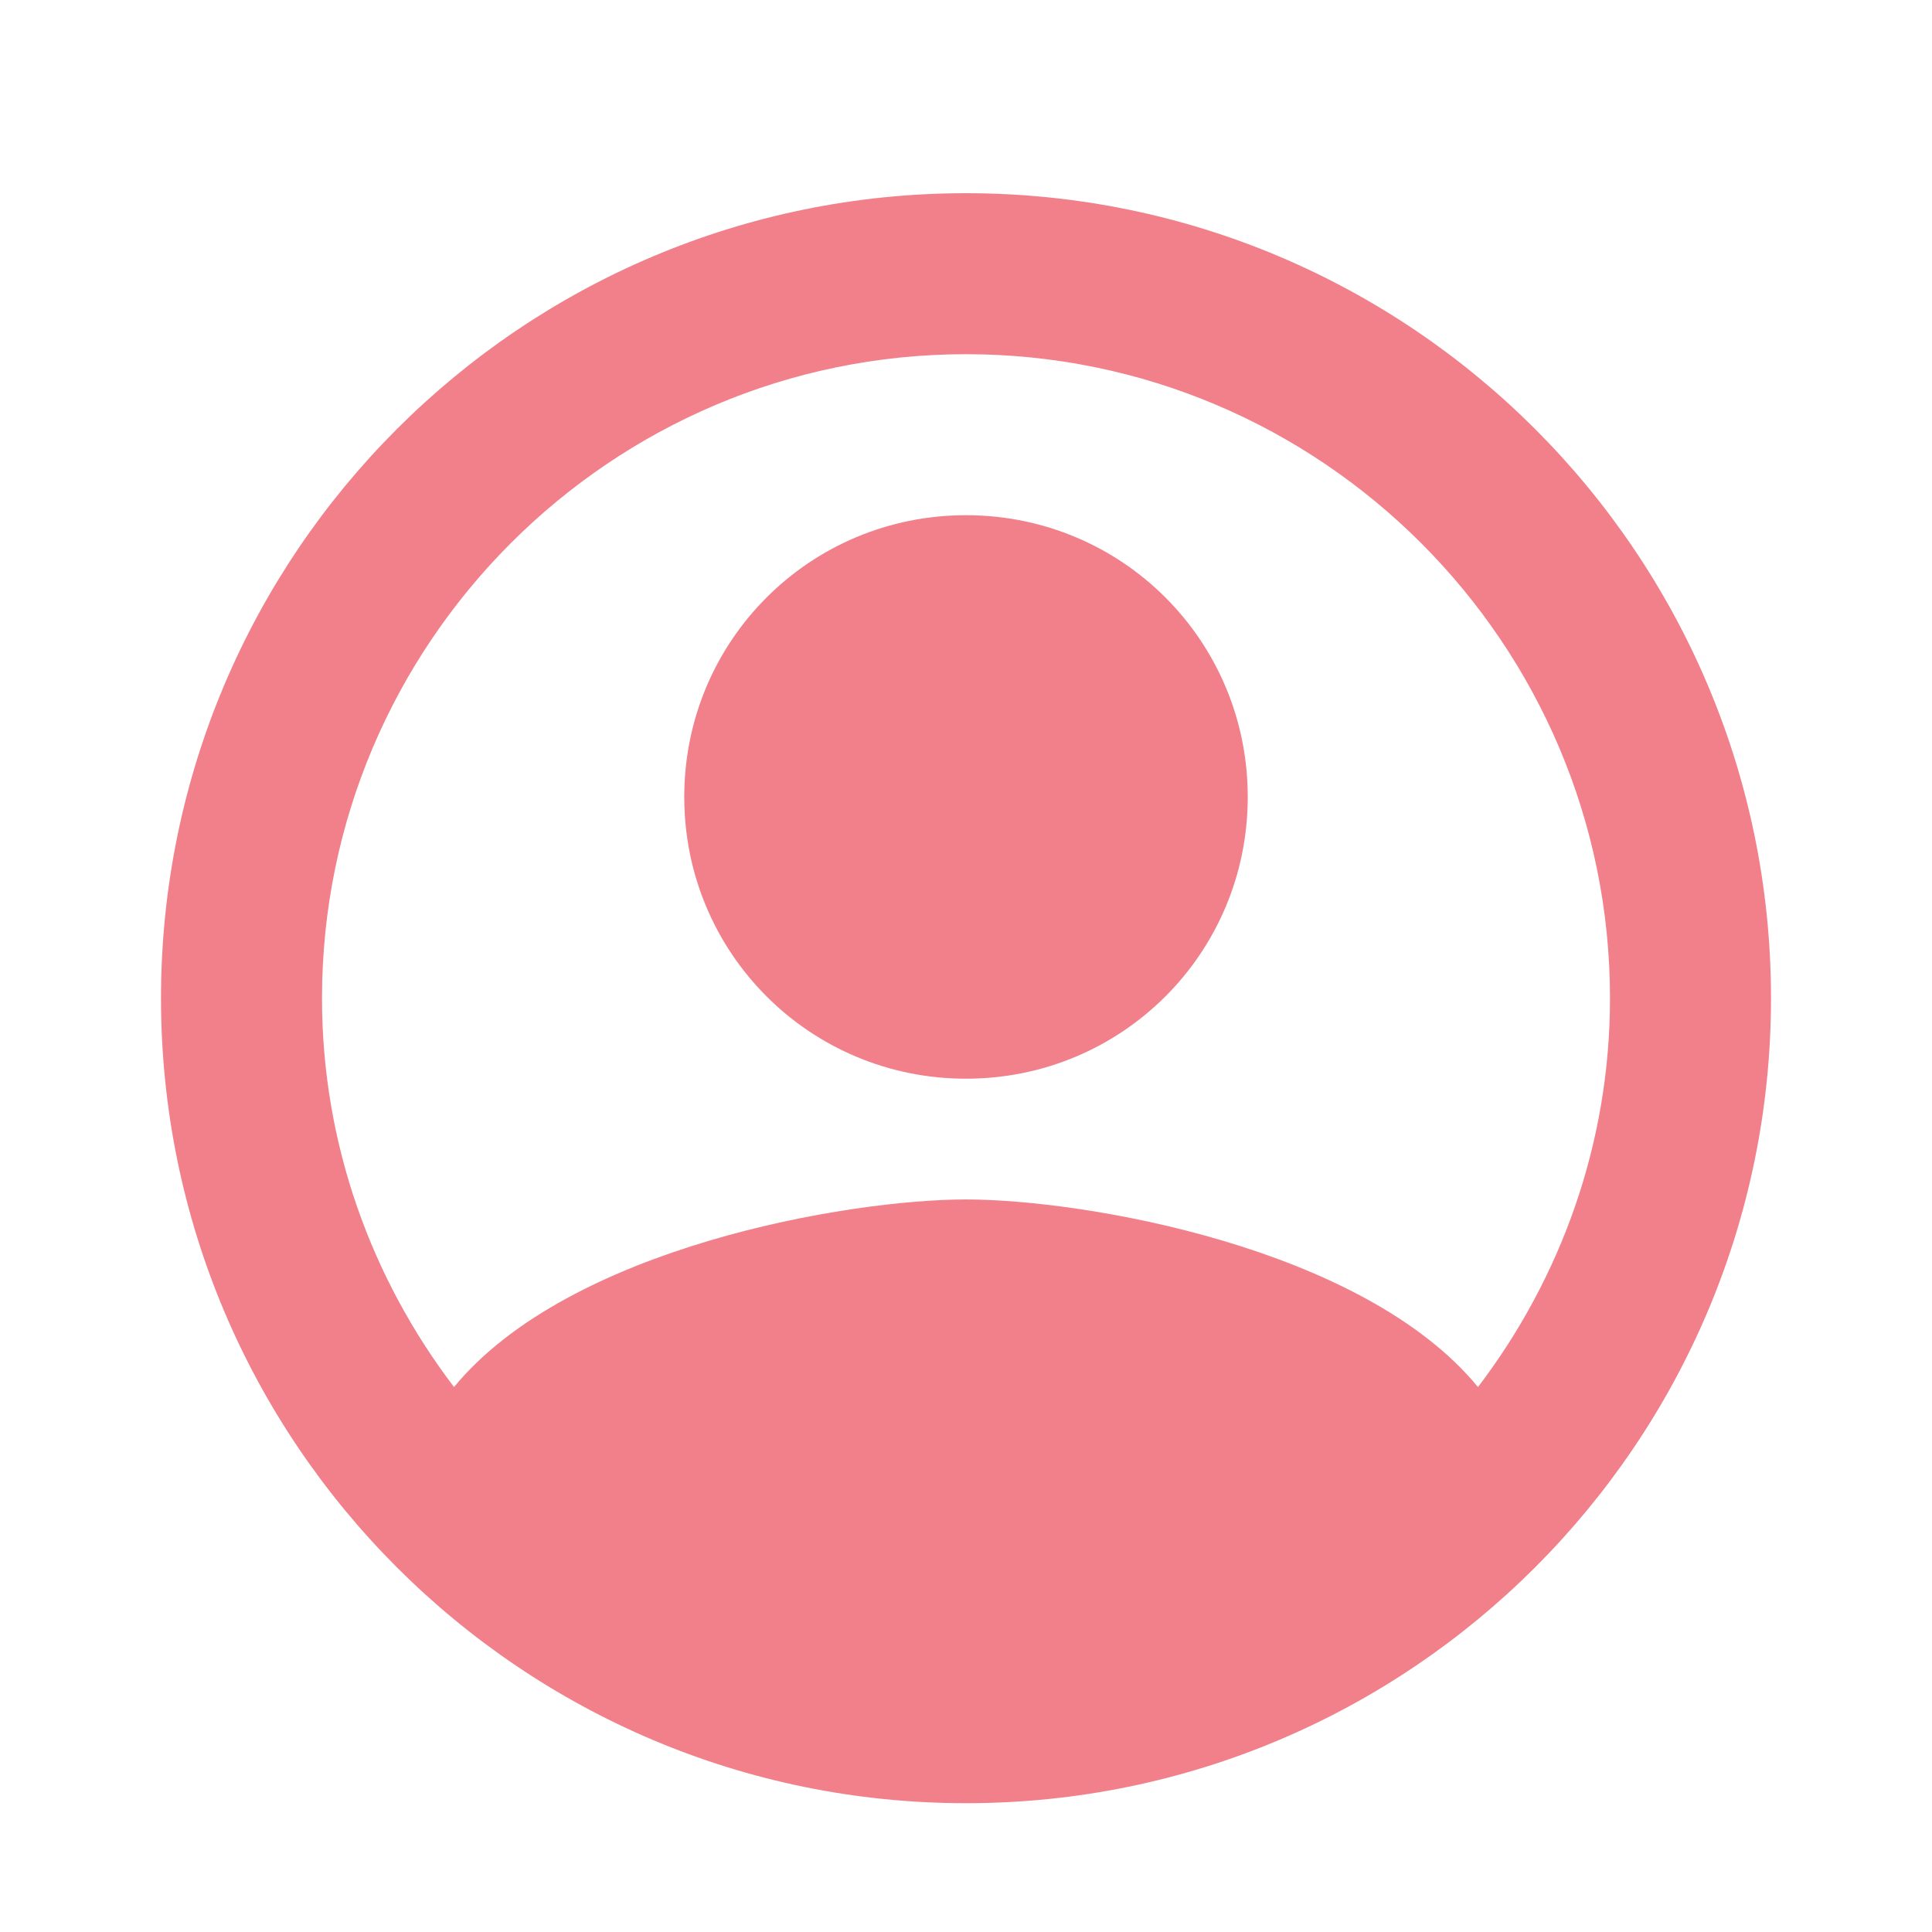 <svg width="30" height="30" viewBox="0 0 30 30" fill="none" xmlns="http://www.w3.org/2000/svg">
<path fill-rule="evenodd" clip-rule="evenodd" d="M15 3C8.1 3 2.5 8.6 2.5 15.5C2.5 22.4 8.1 28 15 28C21.9 28 27.5 22.4 27.5 15.5C27.5 8.6 21.9 3 15 3ZM22.95 21.538C21.163 19.363 16.825 18.625 15 18.625C13.175 18.625 8.838 19.363 7.05 21.538C5.775 19.863 5 17.775 5 15.5C5 9.988 9.488 5.5 15 5.5C20.512 5.5 25 9.988 25 15.5C25 17.775 24.225 19.863 22.95 21.538ZM10.625 12.375C10.625 9.95 12.575 8 15 8C17.425 8 19.375 9.95 19.375 12.375C19.375 14.8 17.425 16.75 15 16.75C12.575 16.75 10.625 14.8 10.625 12.375Z" fill="#F2808A"/>
</svg>
